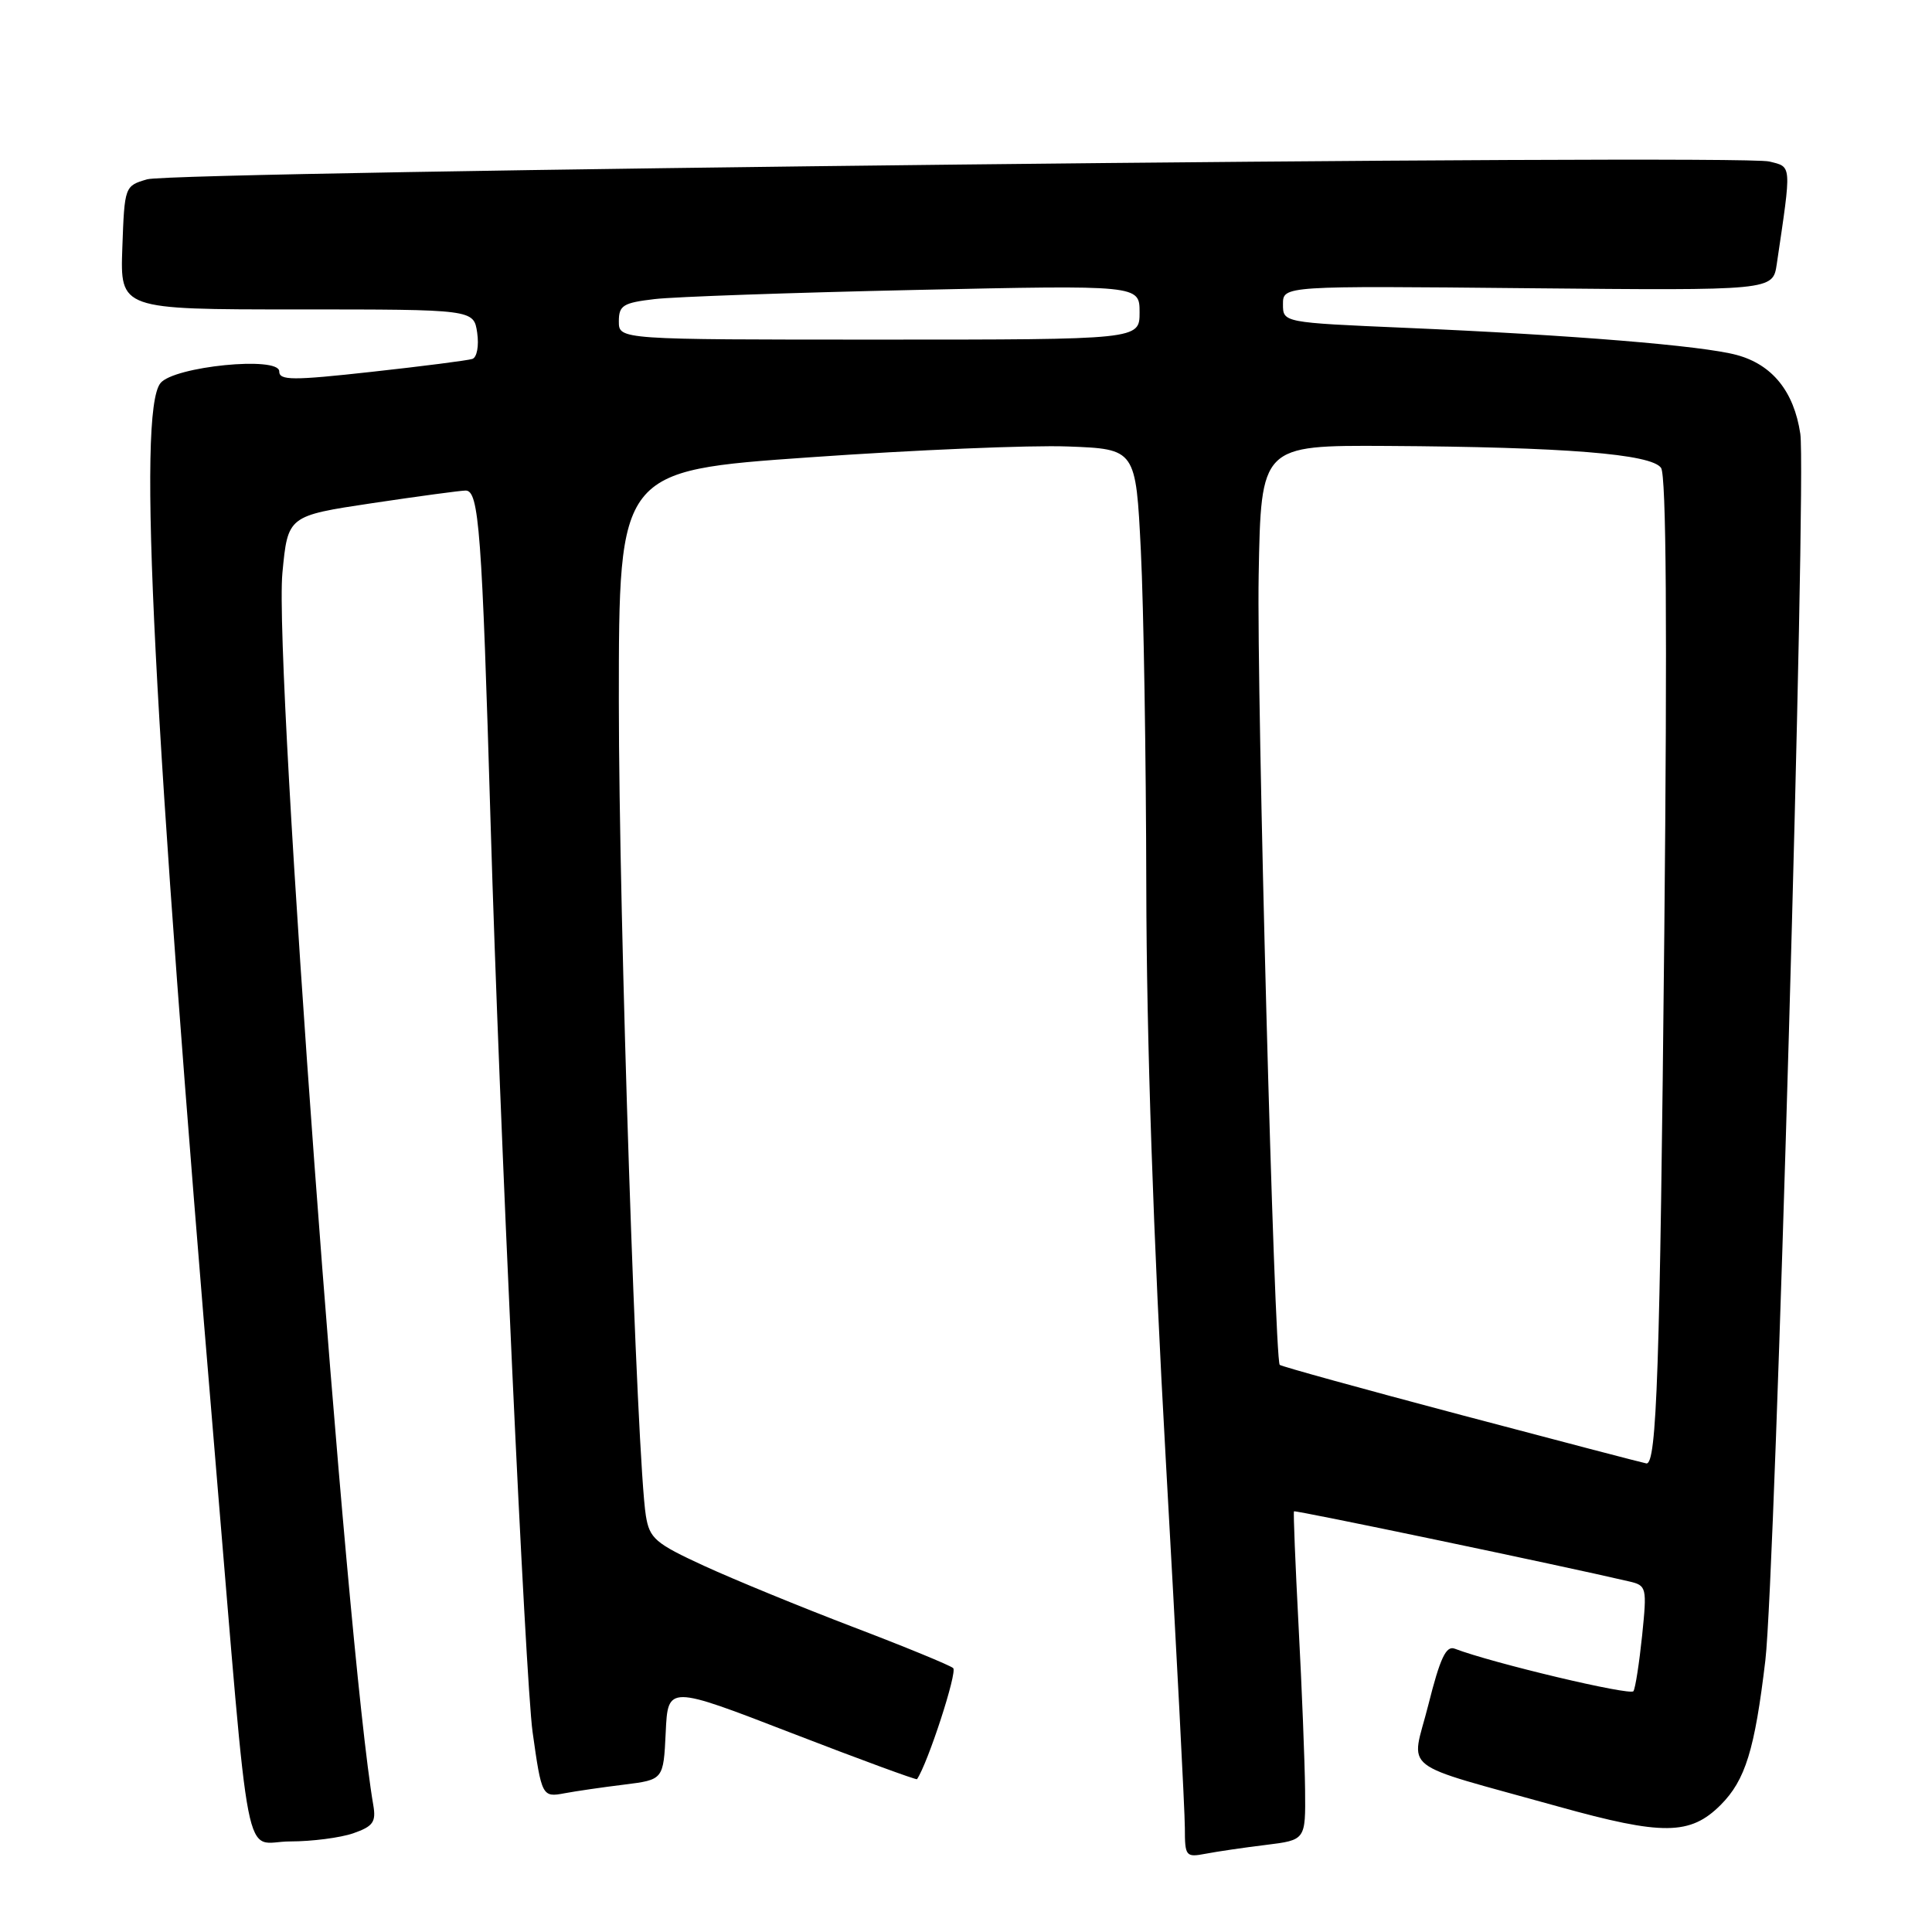 <?xml version="1.0" encoding="UTF-8" standalone="no"?>
<!DOCTYPE svg PUBLIC "-//W3C//DTD SVG 1.1//EN" "http://www.w3.org/Graphics/SVG/1.1/DTD/svg11.dtd" >
<svg xmlns="http://www.w3.org/2000/svg" xmlns:xlink="http://www.w3.org/1999/xlink" version="1.1" viewBox="0 0 256 256">
 <g >
 <path fill="currentColor"
d=" M 167.75 244.46 C 173.00 243.81 173.00 243.81 172.93 237.16 C 172.89 233.50 172.51 223.75 172.07 215.50 C 171.64 207.25 171.36 200.39 171.46 200.26 C 171.61 200.07 206.77 207.42 215.88 209.55 C 218.19 210.09 218.24 210.33 217.59 216.72 C 217.21 220.36 216.70 223.68 216.44 224.09 C 216.05 224.72 197.71 220.36 192.76 218.46 C 191.61 218.02 190.82 219.70 189.26 225.91 C 186.98 234.98 184.90 233.35 206.50 239.38 C 220.31 243.23 223.96 243.20 228.00 239.16 C 231.27 235.88 232.51 231.87 233.92 220.00 C 235.24 208.84 239.39 63.11 238.55 57.48 C 237.71 51.86 234.83 48.30 230.10 47.03 C 225.53 45.80 208.31 44.39 186.25 43.44 C 170.00 42.74 170.00 42.74 170.00 40.31 C 170.00 37.87 170.00 37.87 202.46 38.19 C 234.91 38.50 234.91 38.50 235.43 35.00 C 237.41 21.61 237.45 22.15 234.44 21.40 C 230.52 20.41 23.13 22.69 19.50 23.76 C 16.52 24.63 16.50 24.69 16.21 32.82 C 15.92 41.00 15.92 41.00 39.35 41.00 C 62.77 41.00 62.77 41.00 63.23 44.09 C 63.48 45.83 63.20 47.35 62.59 47.56 C 61.99 47.76 55.99 48.53 49.25 49.27 C 38.74 50.43 37.00 50.42 37.00 49.21 C 37.00 47.15 22.99 48.55 21.25 50.78 C 18.20 54.70 20.23 94.58 28.50 193.00 C 33.28 249.91 32.13 244.00 38.44 244.00 C 41.34 244.00 45.10 243.51 46.81 242.92 C 49.44 242.00 49.85 241.43 49.46 239.17 C 45.88 218.33 36.27 88.06 37.42 75.92 C 38.14 68.35 38.14 68.35 49.33 66.67 C 55.49 65.75 61.06 65.00 61.70 65.00 C 63.47 65.00 63.86 70.27 65.02 109.50 C 66.14 147.55 69.62 222.75 70.57 229.50 C 71.76 238.01 71.85 238.18 74.79 237.62 C 76.28 237.34 79.84 236.82 82.71 236.47 C 87.91 235.82 87.91 235.82 88.21 229.56 C 88.50 223.30 88.50 223.30 104.92 229.65 C 113.95 233.14 121.42 235.88 121.51 235.75 C 122.95 233.64 126.89 221.53 126.30 221.03 C 125.86 220.65 119.88 218.19 113.00 215.57 C 106.12 212.94 97.27 209.31 93.31 207.49 C 86.83 204.51 86.07 203.86 85.58 200.84 C 84.39 193.45 82.00 121.60 82.00 92.94 C 82.00 62.37 82.00 62.37 107.25 60.60 C 121.14 59.62 136.55 58.97 141.50 59.16 C 150.50 59.50 150.50 59.50 151.17 73.00 C 151.54 80.42 151.86 100.45 151.89 117.50 C 151.92 137.56 152.83 164.34 154.47 193.39 C 155.86 218.07 157.00 240.05 157.00 242.22 C 157.00 245.98 157.13 246.13 159.75 245.63 C 161.26 245.34 164.86 244.81 167.75 244.46 Z  M 193.68 187.51 C 180.58 184.04 169.73 181.04 169.57 180.85 C 168.85 180.00 166.50 91.79 166.78 76.25 C 167.09 59.00 167.09 59.00 183.80 59.09 C 207.34 59.23 218.83 60.15 220.10 62.00 C 220.79 63.01 220.93 83.19 220.53 123.50 C 219.95 181.60 219.53 194.10 218.15 193.91 C 217.79 193.86 206.78 190.98 193.68 187.51 Z  M 82.00 42.59 C 82.00 40.47 82.55 40.12 86.75 39.63 C 89.36 39.32 104.89 38.78 121.25 38.42 C 151.00 37.77 151.00 37.77 151.00 41.39 C 151.00 45.00 151.00 45.00 116.50 45.00 C 82.00 45.00 82.00 45.00 82.00 42.59 Z "/>
</g>
</svg>
